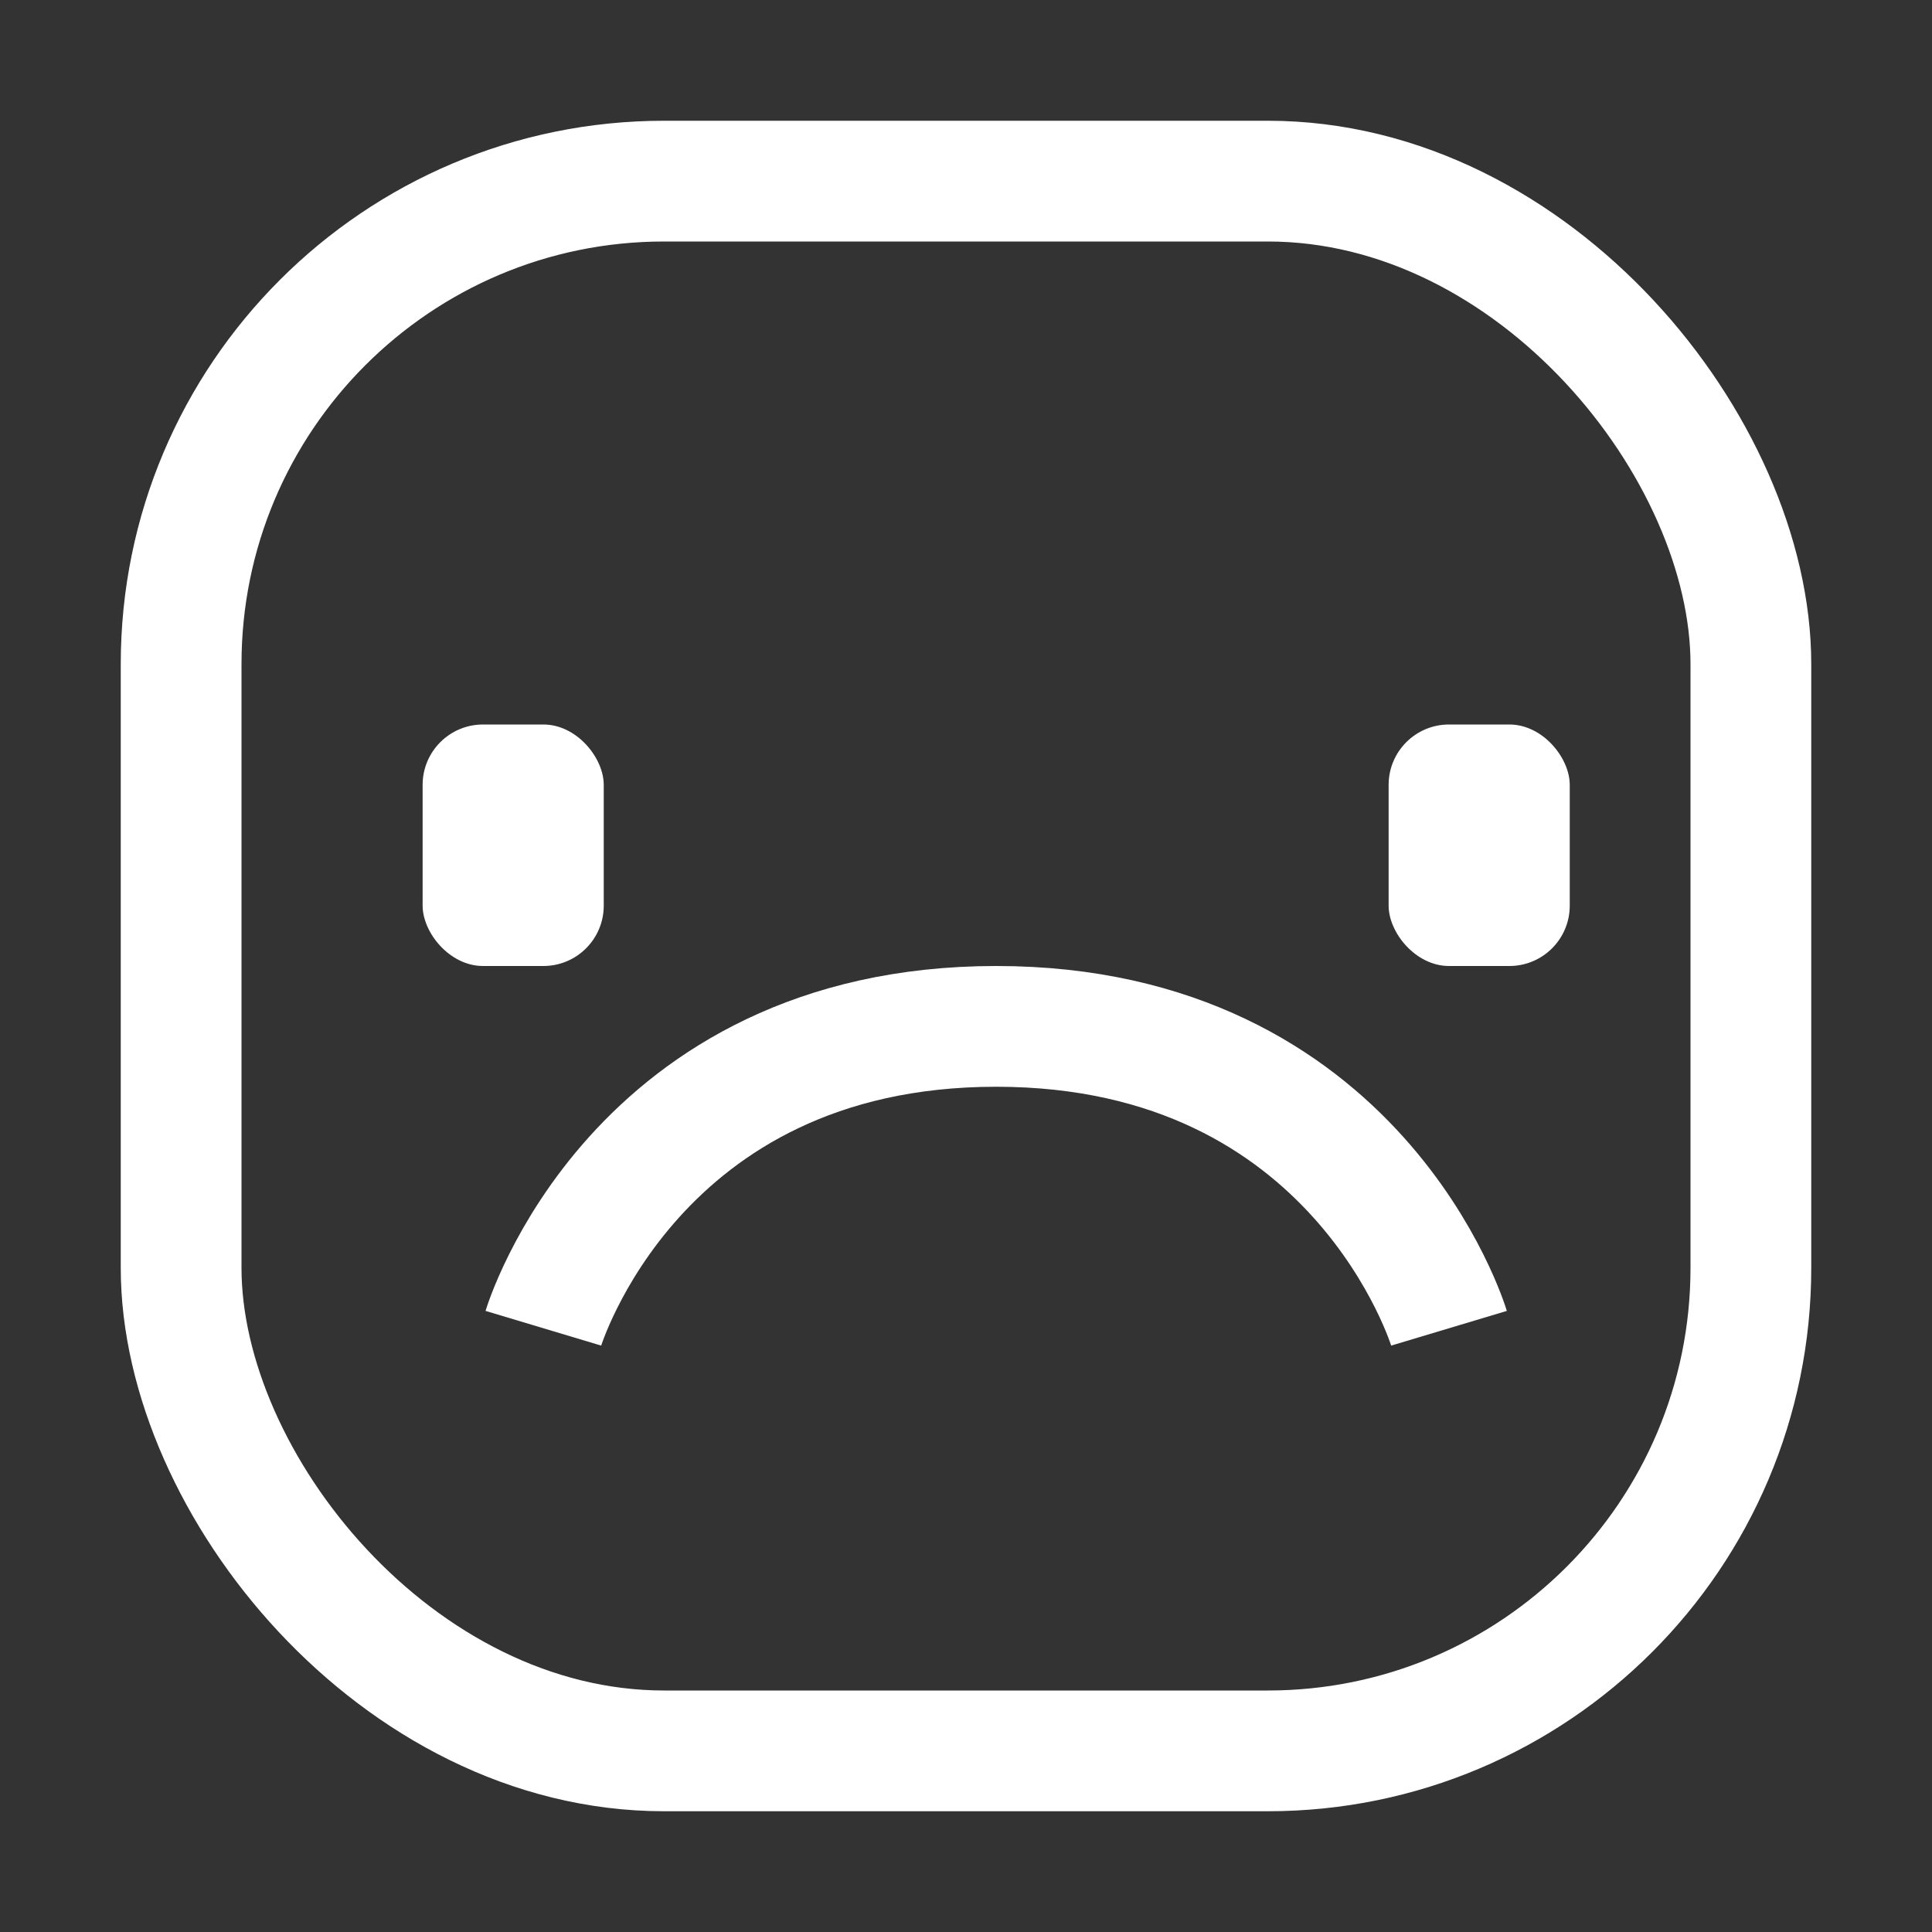 <svg width="32" height="32" viewBox="0 0 32 32" fill="none" xmlns="http://www.w3.org/2000/svg">
<rect x="0" y="0" width="32" height="32" fill="#333333" stroke="none"/>
<rect x="3" y="3" width="26" height="26" rx="8" stroke="white" stroke-width="2"/>
<path d="M9 22C9 22 10.5 17 16.5 17C22.5 17 24 22 24 22" stroke="white" stroke-width="2"/>
<rect x="7" y="12" width="3" height="4" rx="1" fill="white"/>
<rect x="23" y="12" width="3" height="4" rx="1" fill="white"/>
</svg>

